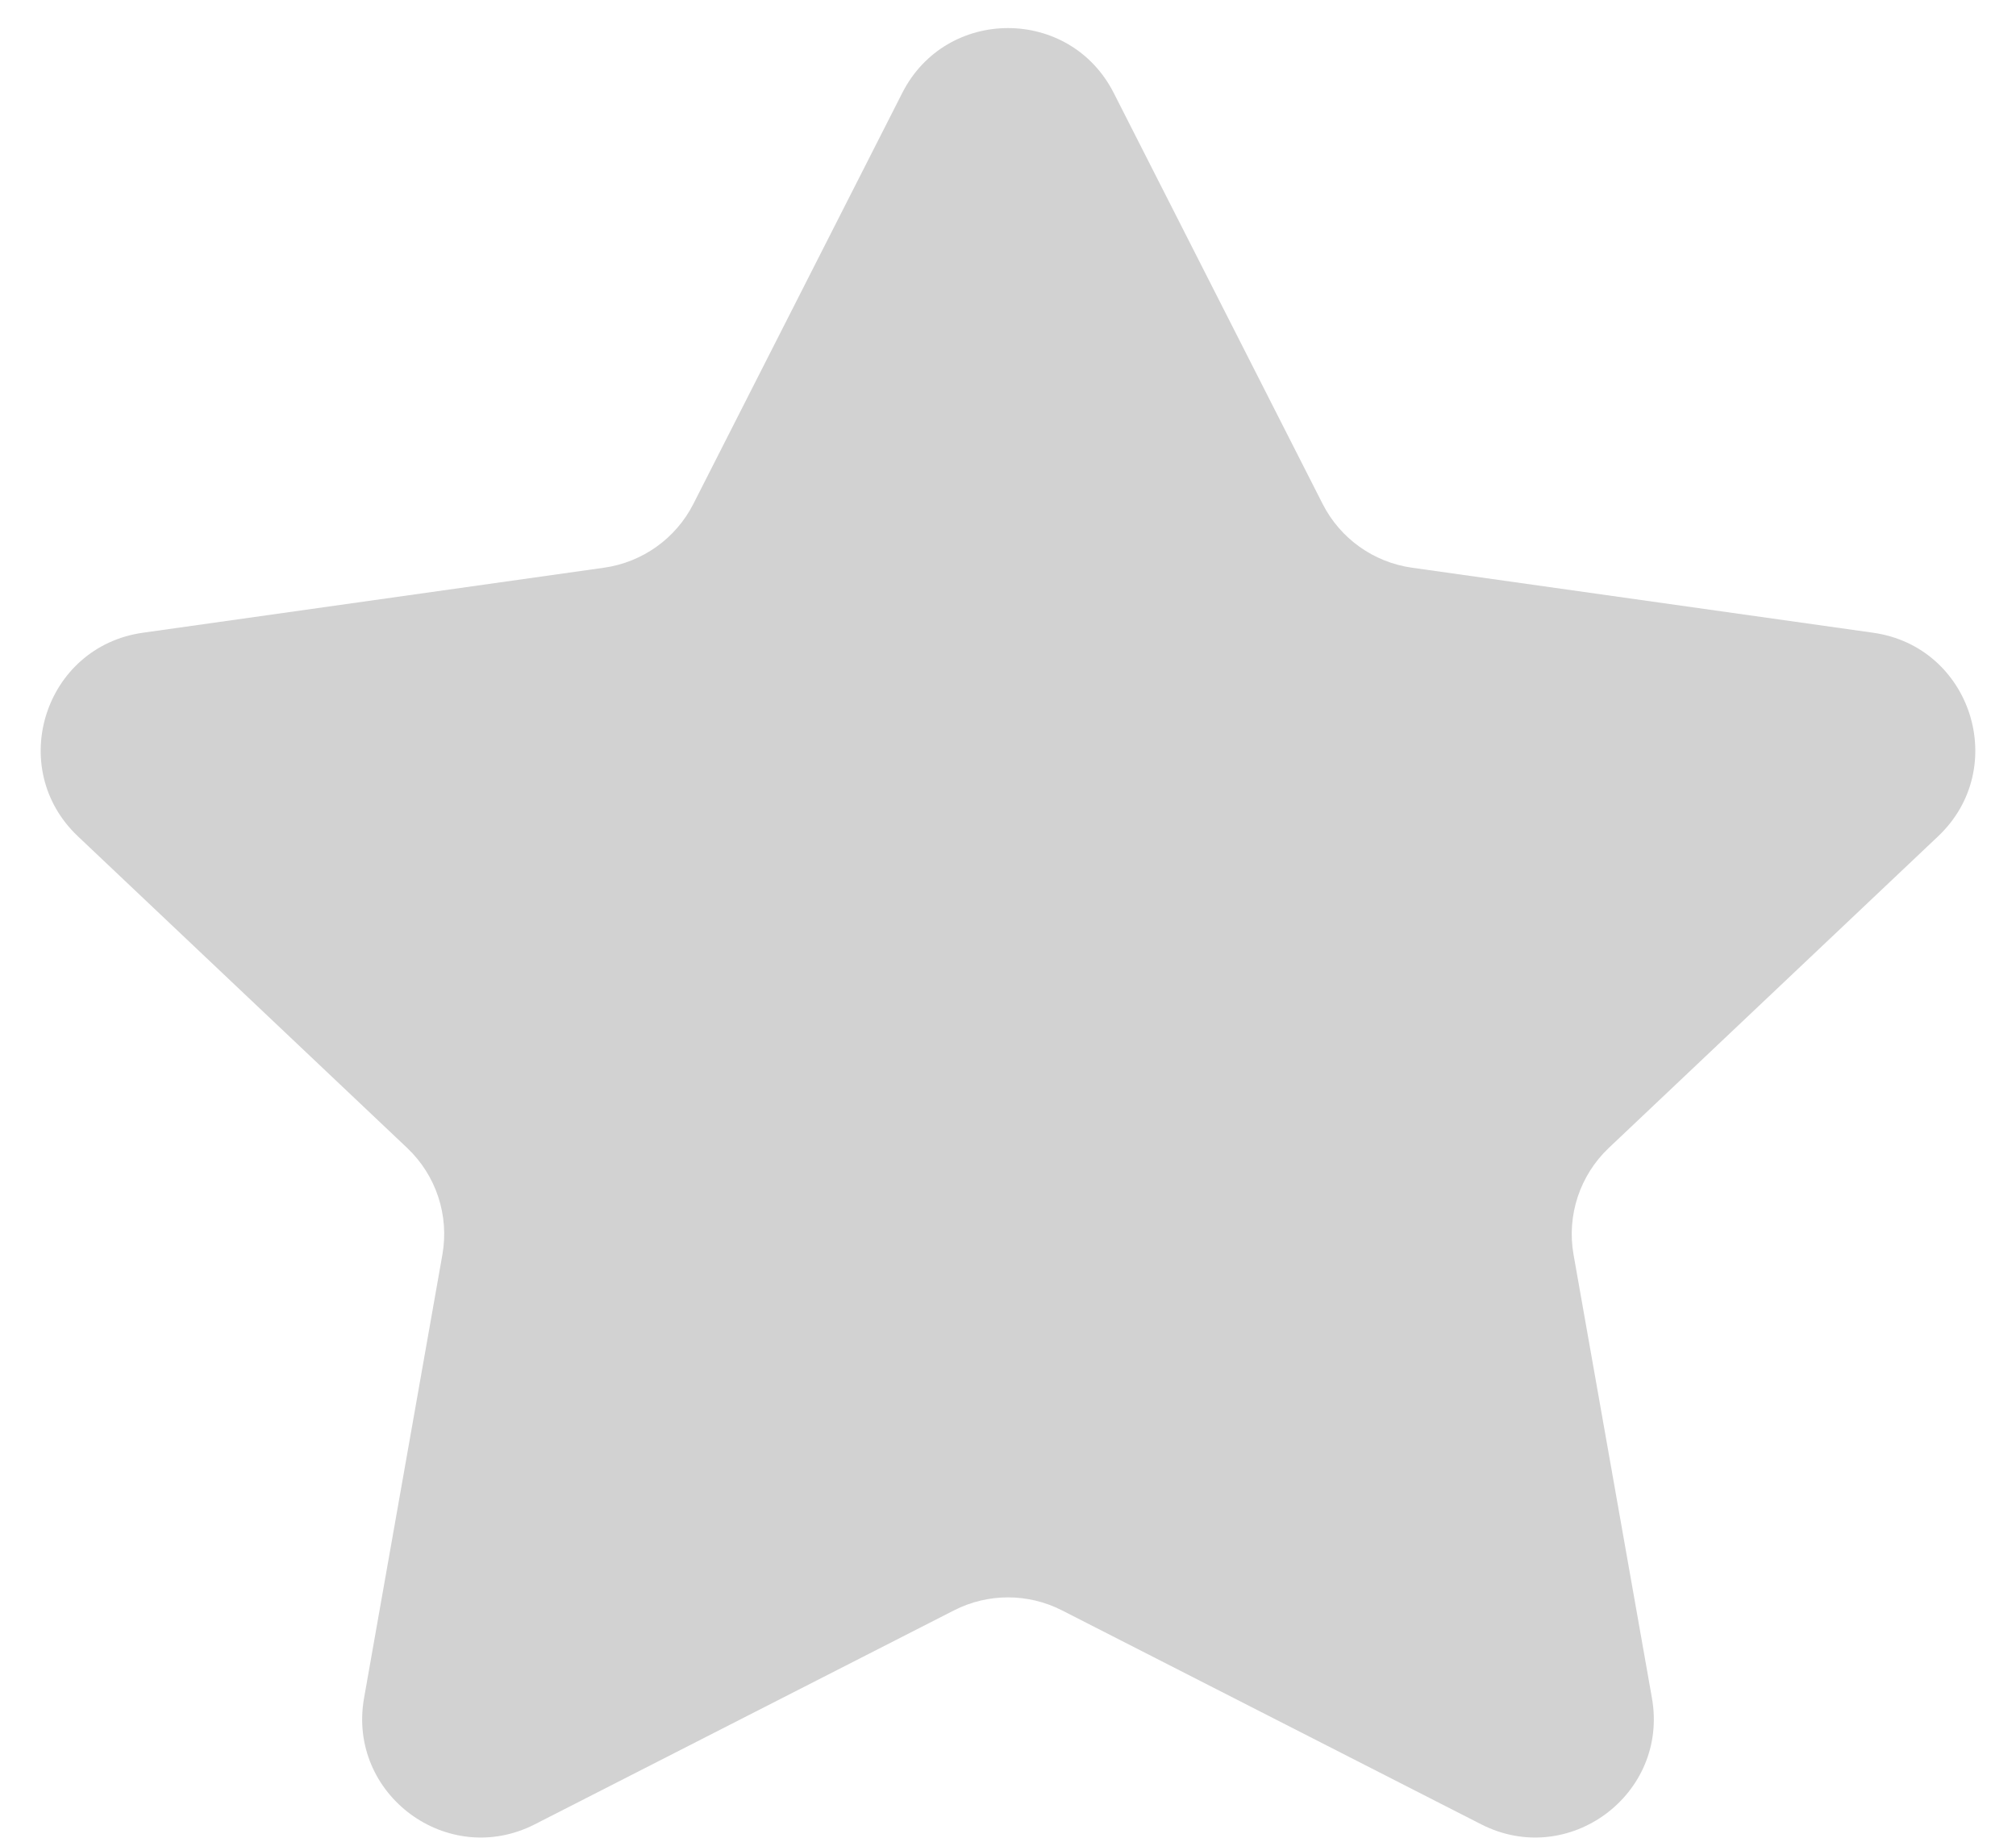<svg width="34" height="31" viewBox="0 0 34 31" fill="none" xmlns="http://www.w3.org/2000/svg">
<path fill-rule="evenodd" clip-rule="evenodd" d="M17.909 27.155C17.338 26.864 16.662 26.864 16.091 27.155L9.019 30.764C7.548 31.514 5.853 30.26 6.14 28.634L7.461 21.157C7.578 20.495 7.355 19.819 6.866 19.357L1.314 14.103C0.097 12.952 0.75 10.904 2.409 10.67L10.189 9.573C10.835 9.481 11.397 9.081 11.693 8.499L15.217 1.567C15.958 0.109 18.041 0.109 18.783 1.567L22.307 8.499C22.603 9.081 23.164 9.481 23.811 9.573L31.591 10.67C33.25 10.904 33.903 12.952 32.686 14.103L27.133 19.357C26.645 19.819 26.421 20.495 26.538 21.157L27.86 28.634C28.147 30.26 26.452 31.514 24.981 30.764L17.909 27.155Z" fill="#D2D2D2"/>
</svg>
